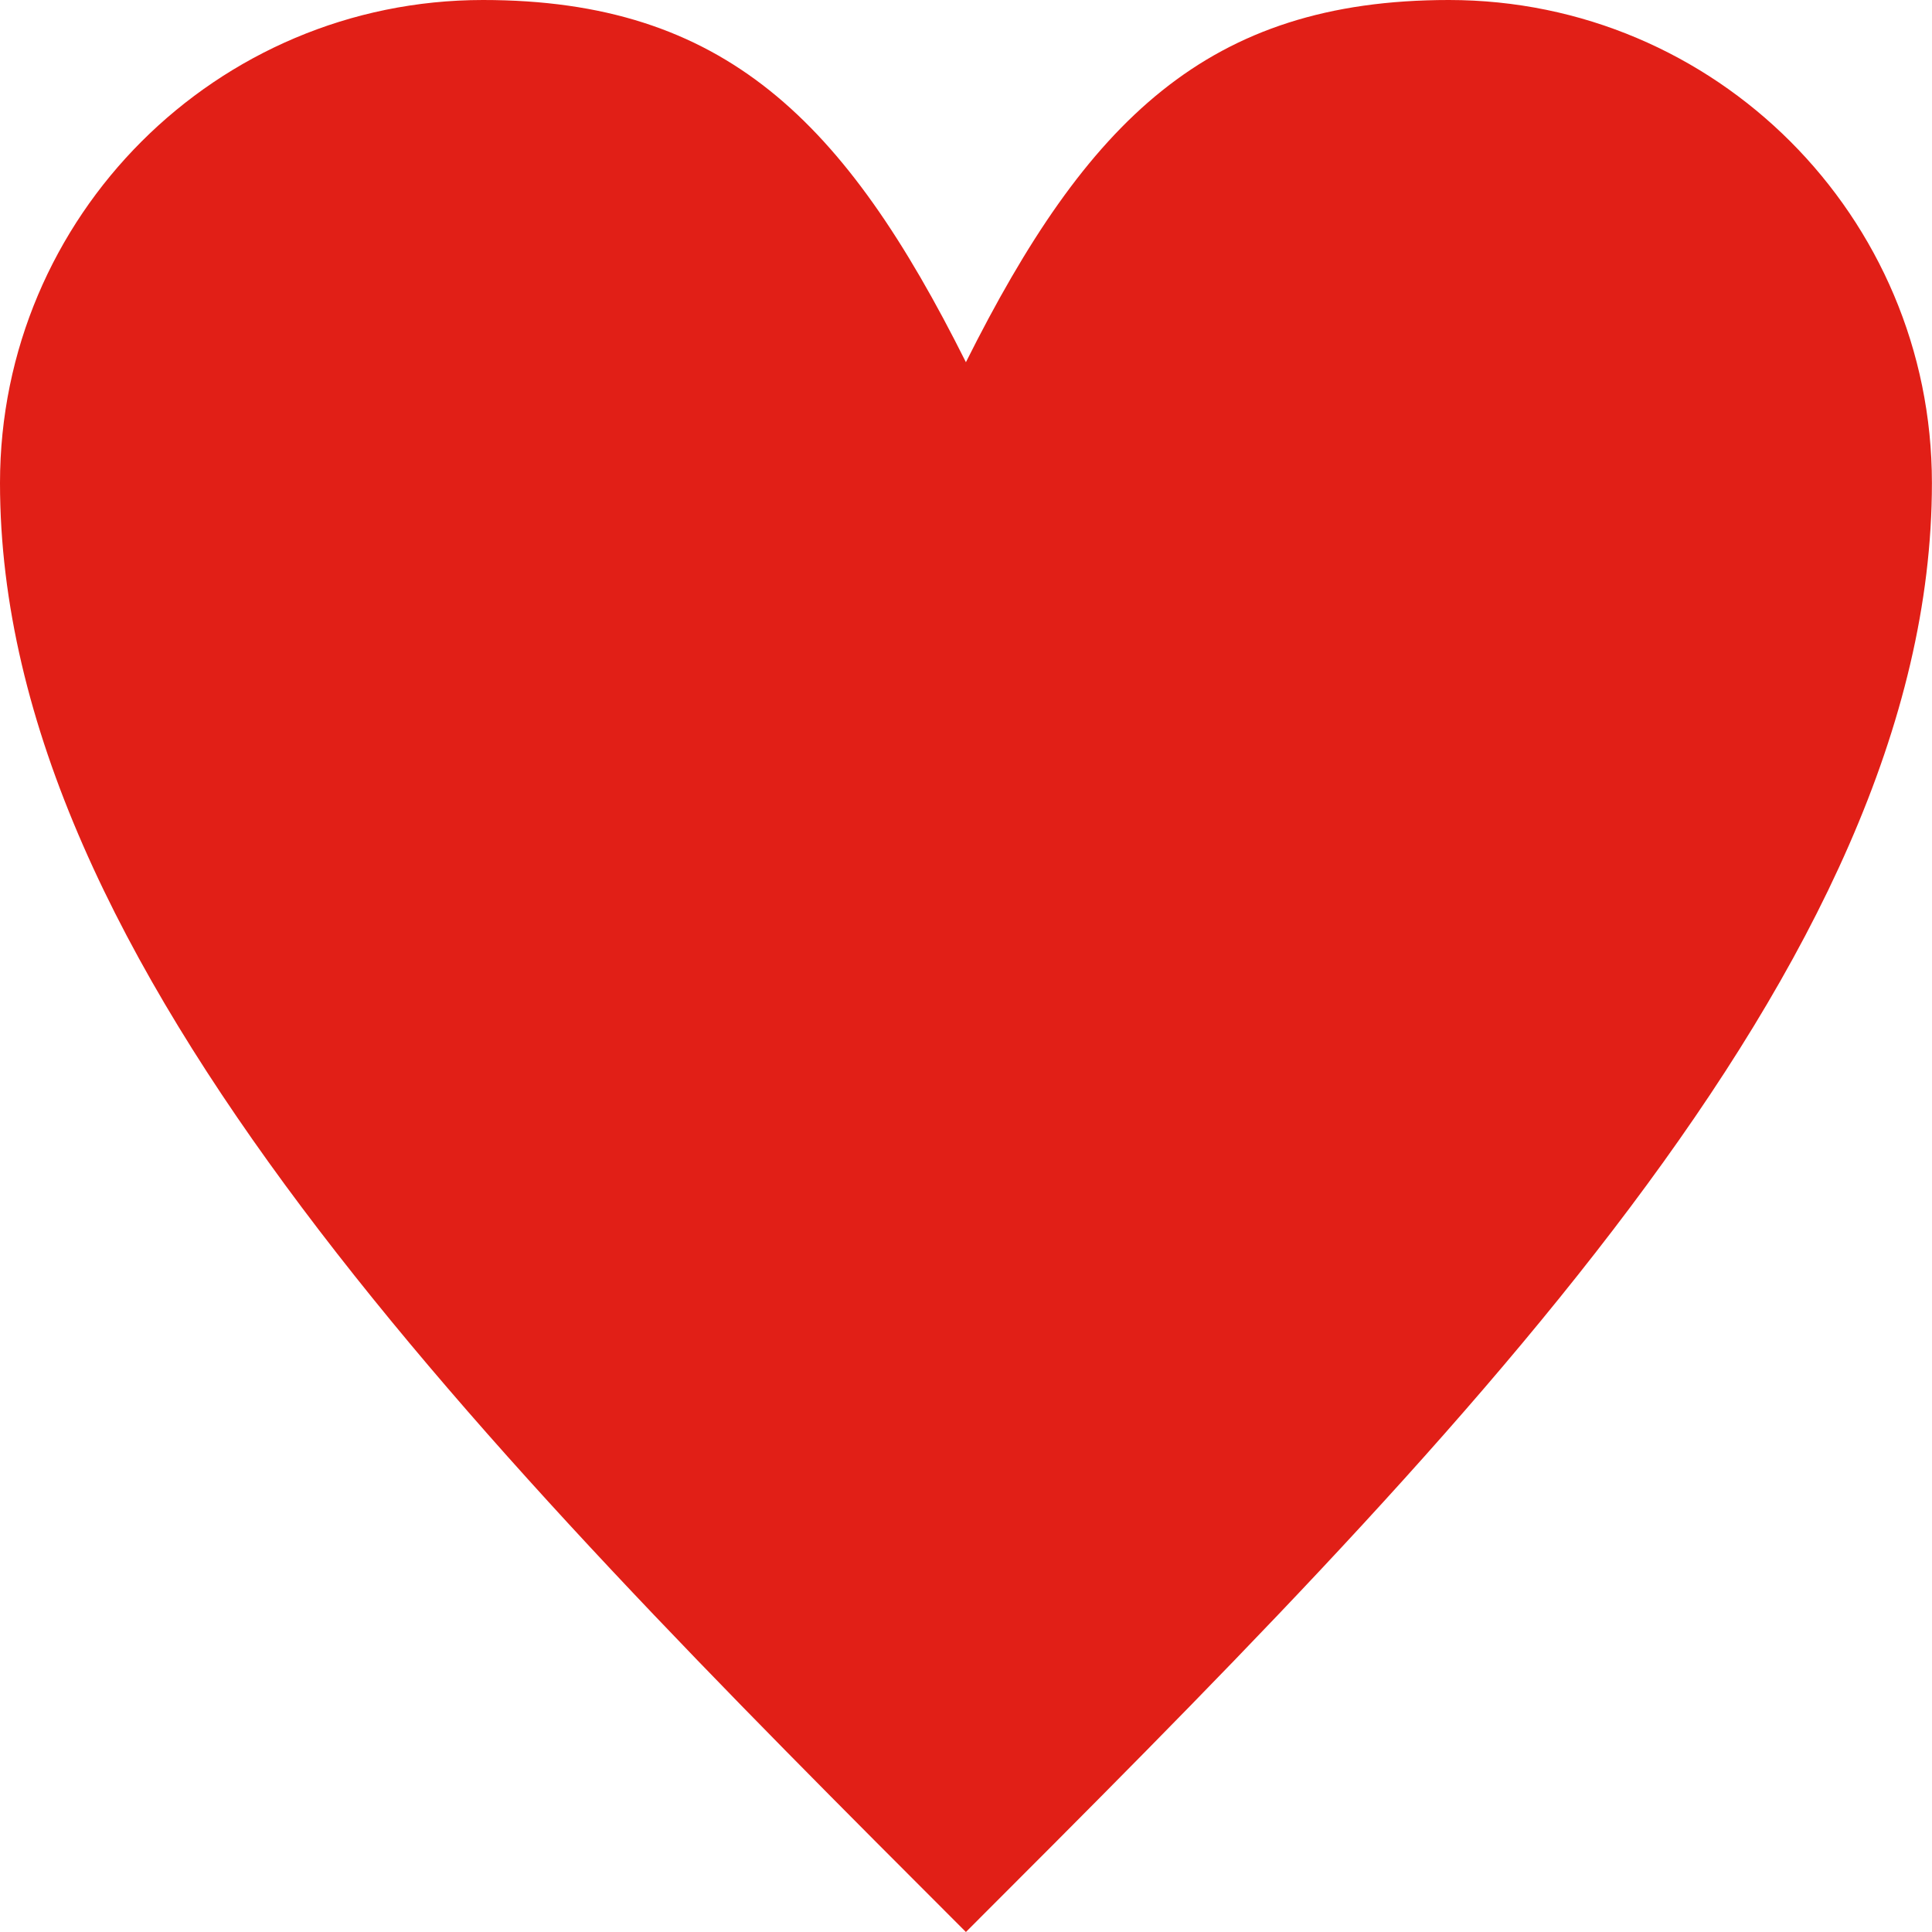 <svg width="23" height="23" viewBox="0 0 23 23" fill="none" xmlns="http://www.w3.org/2000/svg">
<path d="M11.499 4.312C12.937 1.438 14.374 0 17.249 0C20.423 0 22.999 2.576 22.999 5.75C22.999 11.5 17.249 17.25 11.499 23C5.75 17.25 0 11.5 0 5.75C0 2.576 2.576 0 5.75 0C8.625 0 10.062 1.438 11.499 4.312Z" fill="#E11F17"/>
</svg>
